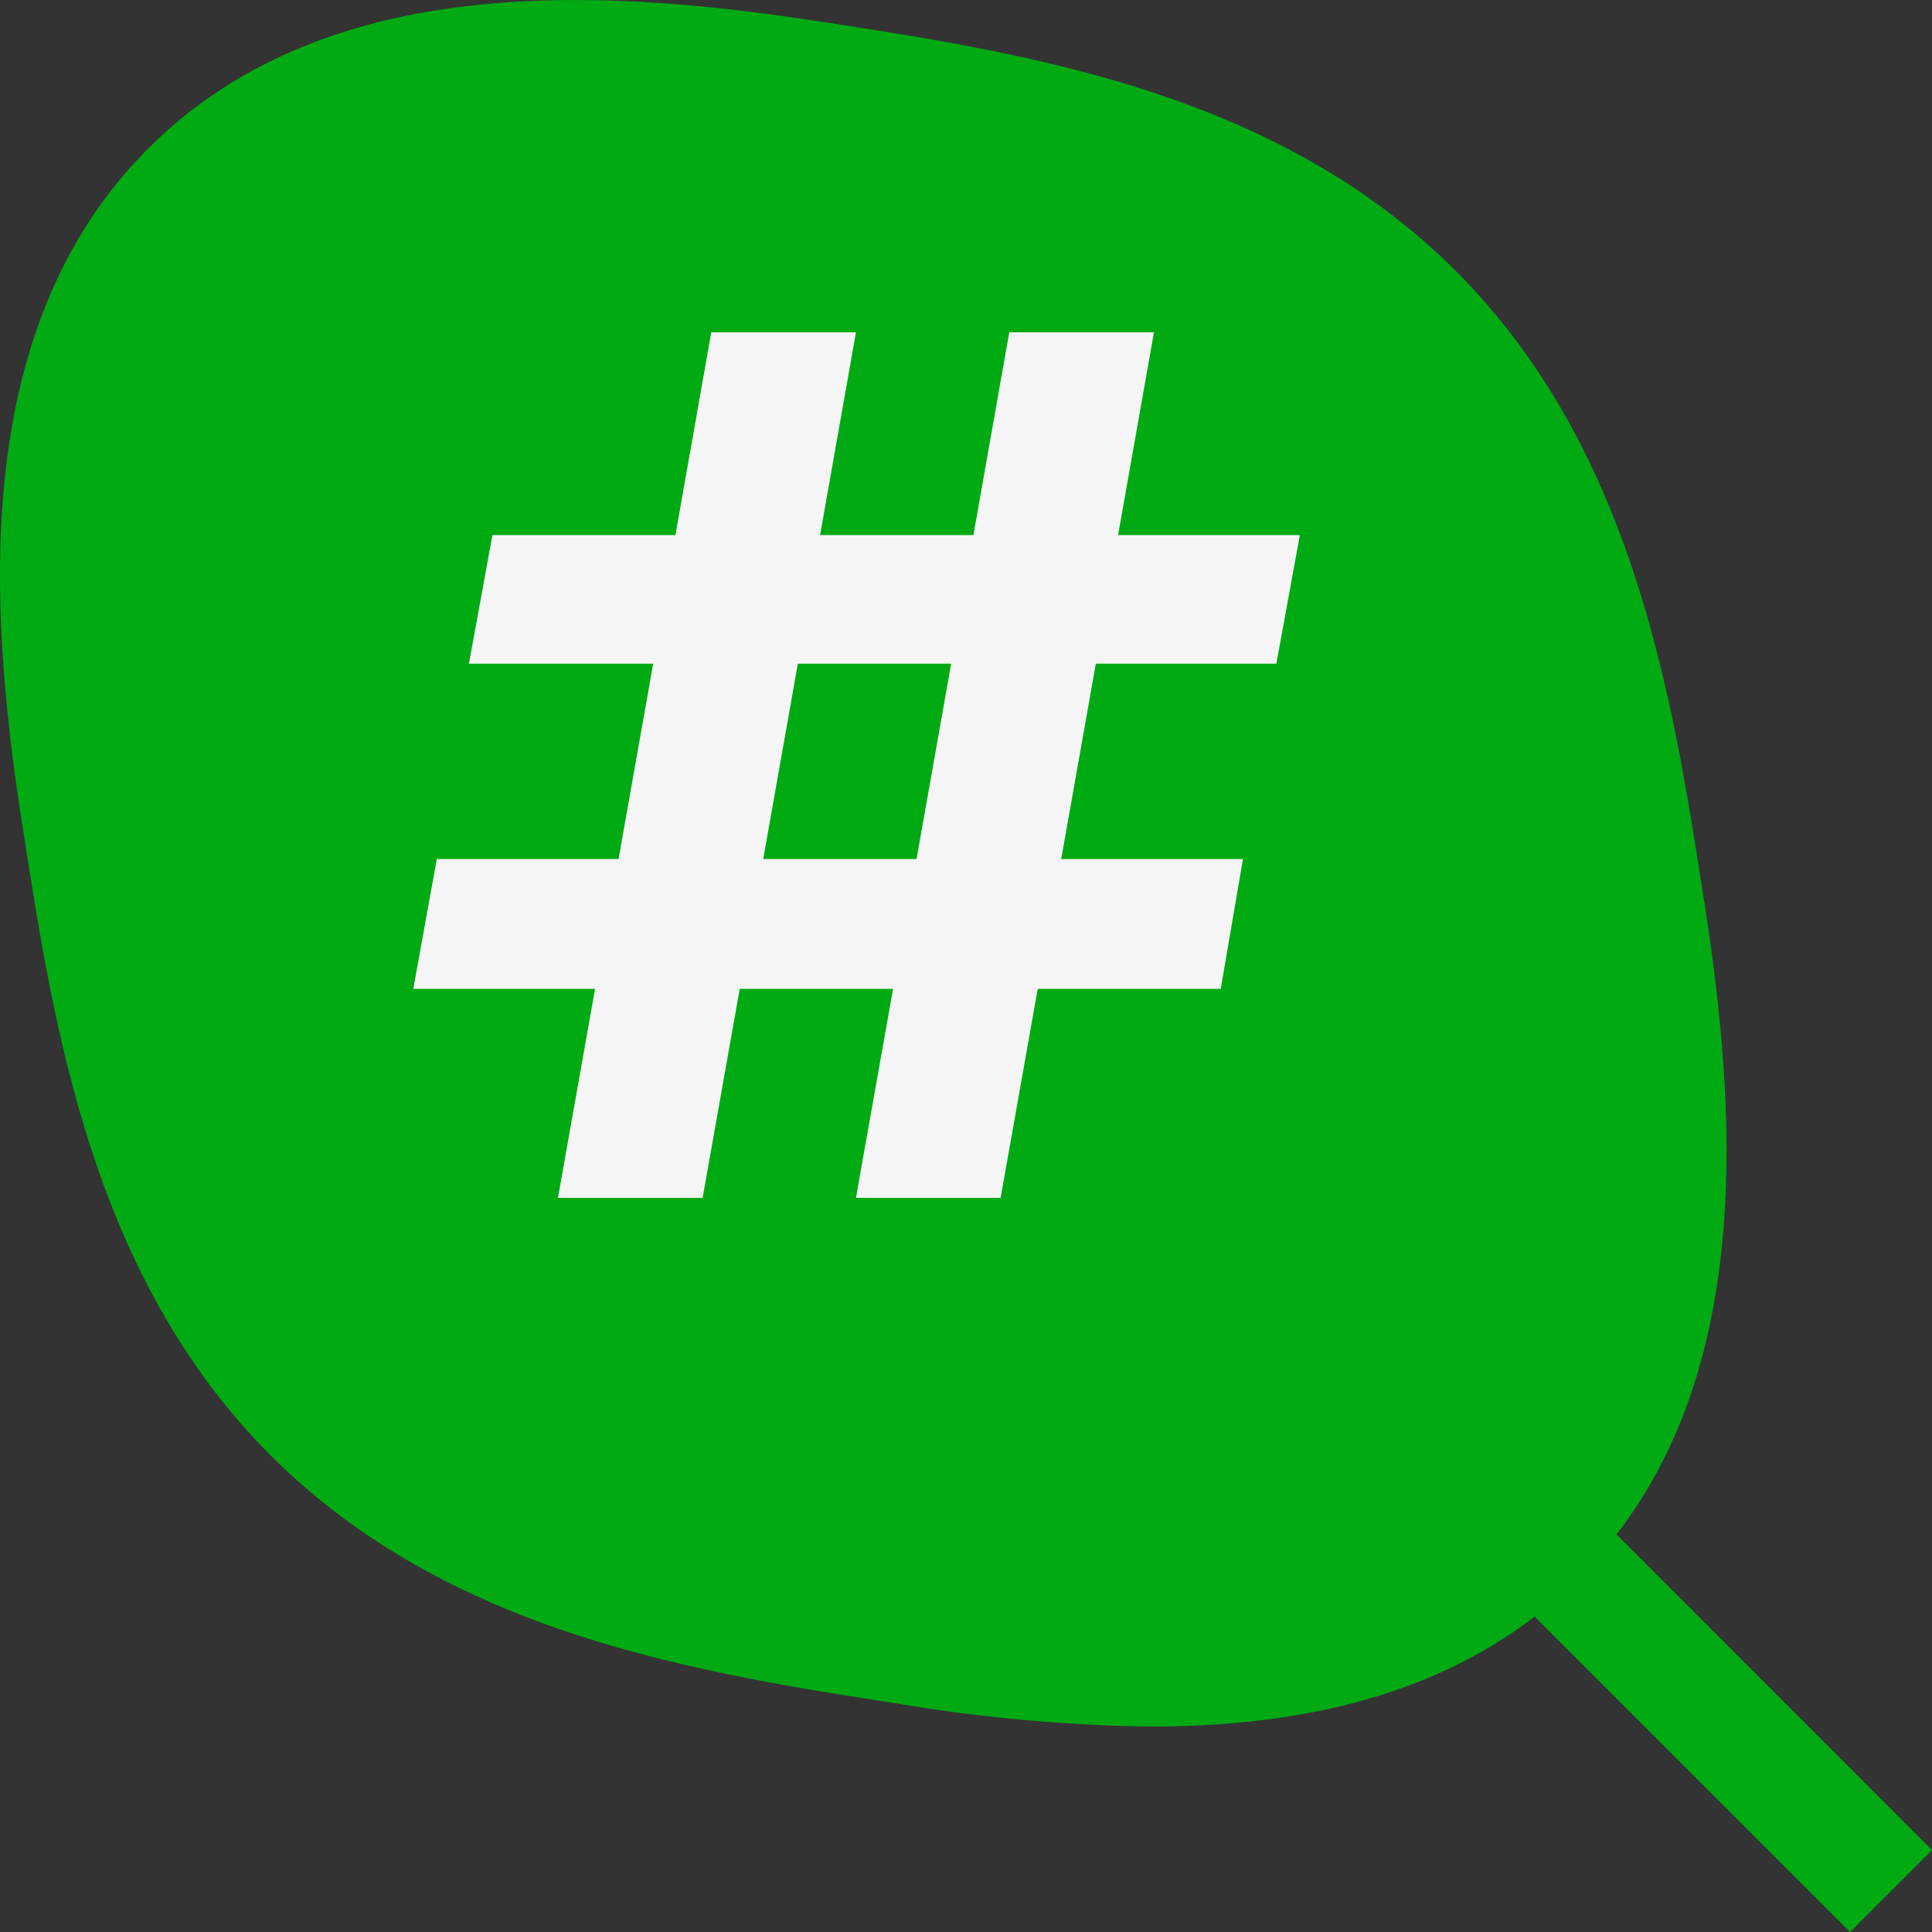 <svg width="50" height="50" viewBox="0 0 50 50" fill="none" xmlns="http://www.w3.org/2000/svg">
<rect x="0" y="0" width="50" height="50" fill="#333333" stroke="none"/>
<g clip-path="url(#clip0_30_669)">
<path d="M26.5 33.5L33.161 20.862L37 33L30.161 28.037L32.5 38.5L22.601 24.722L31.871 33.992H38.5L39.716 35L41.836 39.712L41 41L39.716 41.837C36.886 44.012 33.331 44.682 29.786 44.682C27.645 44.655 25.509 44.466 23.396 44.117L23.251 44.092C18.071 43.287 11.626 42.287 7.011 37.672C2.391 33.057 1.391 26.607 0.591 21.427L0.566 21.282C-0.319 15.572 -0.749 8.427 3.841 3.837C8.426 -0.748 15.571 -0.318 21.286 0.567L21.426 0.587C26.611 1.392 33.056 2.392 37.671 7.007C42.291 11.627 43.291 18.072 44.091 23.252L44.116 23.397C44.931 28.662 45.361 35.137 41.836 39.712L26.5 33.5Z" fill="#00AA13"/>
<path d="M50 47.88L47.88 50L39.716 41.837C40.117 41.532 40.497 41.203 40.855 40.85C41.206 40.492 41.534 40.112 41.836 39.712L50 47.88Z" fill="#00AA13"/>
<path d="M33.032 17.176H28.36L27.464 22.232H32.168L31.592 25.592H26.856L25.896 31H22.152L23.112 25.592H19.144L18.184 31H14.44L15.4 25.592H10.696L11.304 22.232H16.008L16.904 17.176H12.136L12.744 13.848H17.48L18.408 8.6H22.152L21.224 13.848H25.192L26.12 8.6H29.864L28.936 13.848H33.64L33.032 17.176ZM23.72 22.232L24.616 17.176H20.648L19.752 22.232H23.72Z" fill="#F5F5F5"/>
</g>
<defs>
<clipPath id="clip0_30_669">
<rect width="50" height="50" fill="white"/>
</clipPath>
</defs>
</svg>

